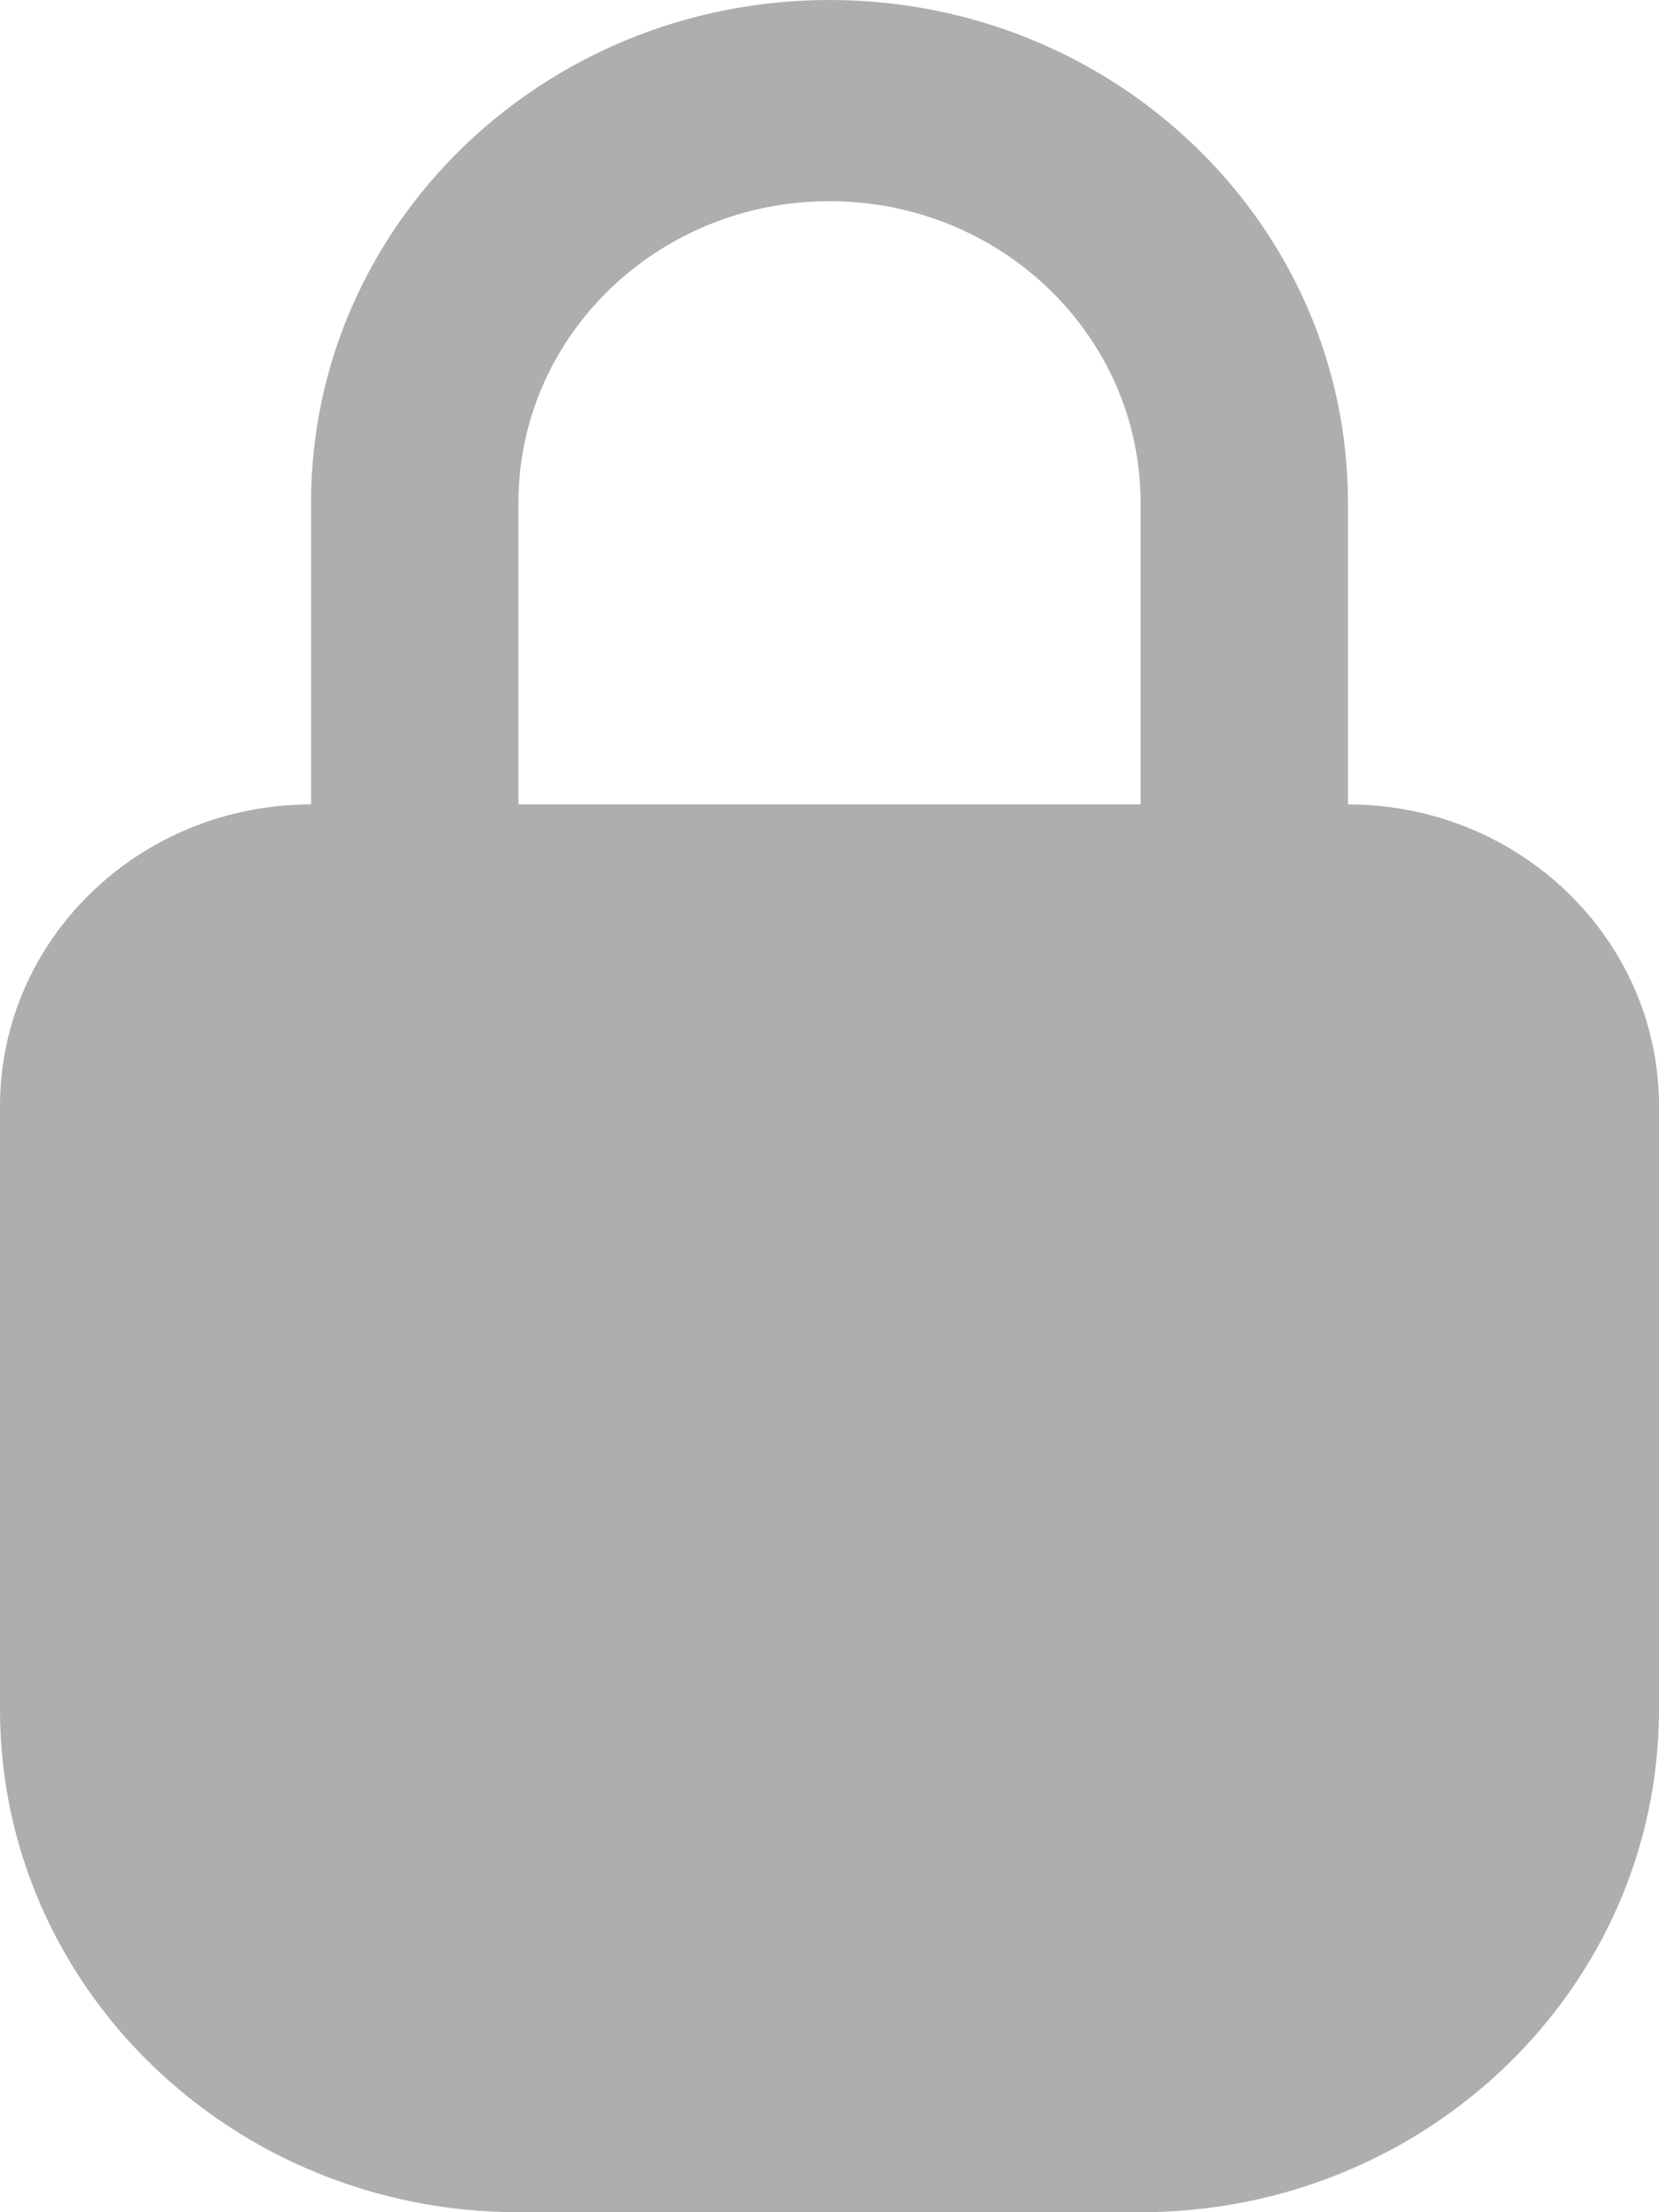 <svg width="12" height="16" viewBox="0 0 12 16" fill="none" xmlns="http://www.w3.org/2000/svg">
<path fill-rule="evenodd" clip-rule="evenodd" d="M2.25 3.636C2.25 1.628 3.929 0 6 0C8.071 0 9.75 1.628 9.75 3.636V5.818C10.993 5.818 12 6.795 12 8V12.364C12 14.372 10.321 16 8.25 16H3.75C1.679 16 0 14.372 0 12.364V8C0 6.795 1.007 5.818 2.25 5.818V3.636ZM3.75 5.818H8.25V3.636C8.25 2.431 7.243 1.455 6 1.455C4.757 1.455 3.75 2.431 3.75 3.636V5.818Z" fill="black" fill-opacity="0.32"/>
</svg>
